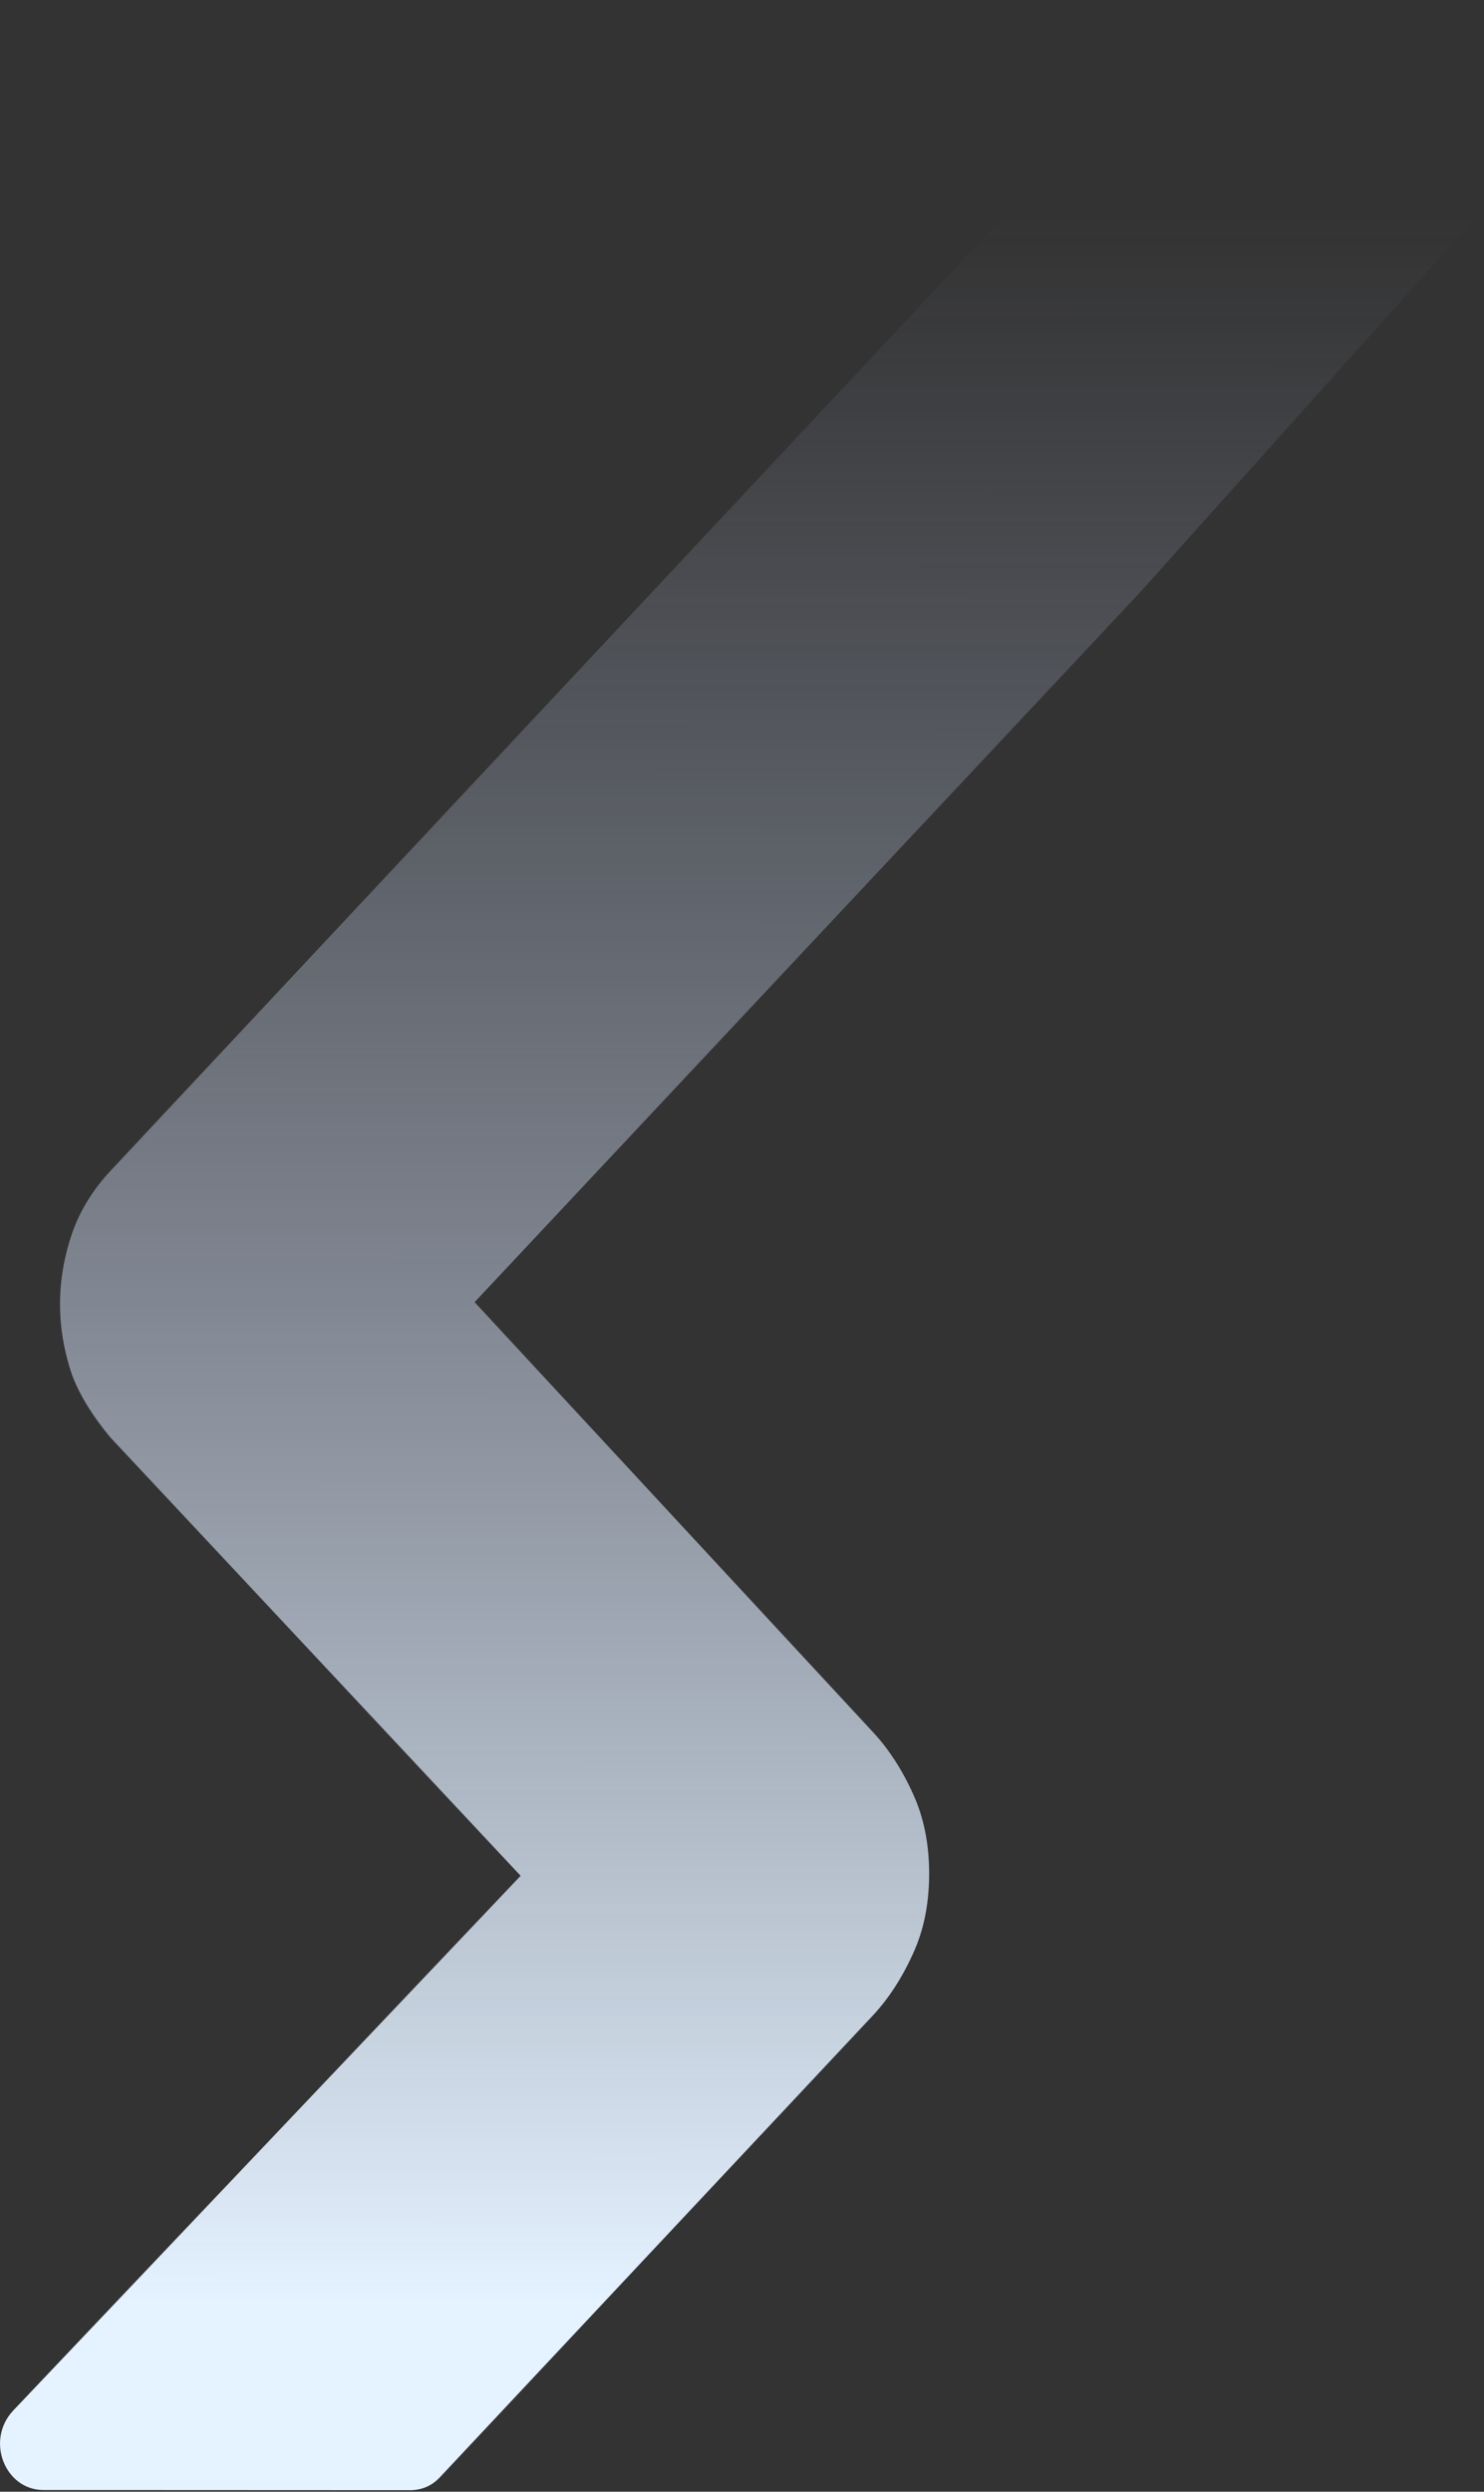 <svg width="865" height="1452" viewBox="0 0 865 1452" fill="none" xmlns="http://www.w3.org/2000/svg">
<rect x="0" y="0" width="865" height="1452" fill="#333333" stroke="none"/>
<path d="M864.617 121.839L663.926 345.844L276.638 758.805L508.78 1009.3C519.332 1020.57 527.537 1034.35 533.395 1048.12C539.254 1061.9 541.593 1076.92 541.586 1091.94C541.579 1106.97 539.226 1121.99 533.355 1135.76C527.483 1149.53 519.266 1163.29 508.703 1174.56L256.379 1443.61C251.684 1448.61 245.818 1451.11 238.78 1451.11L25.29 1451.01C3.003 1451 -8.714 1422.2 7.716 1404.68L303.462 1093.09L64.285 837.578C54.906 826.307 46.7 813.783 42.014 801.262C37.329 787.488 34.989 773.716 34.995 759.945C35.001 746.173 37.354 732.403 42.053 718.634C46.751 704.864 54.968 692.349 64.357 682.338L65.53 681.086L669.936 35.365C680.498 24.102 693.406 14.093 707.484 9.092C721.563 2.838 736.814 0.342 750.89 0.348C764.966 0.355 779.041 2.865 793.115 9.131C802.497 12.891 811.878 19.155 820.087 25.419C832.985 36.693 844.709 50.469 851.739 66.748C856.427 75.513 859.942 84.279 861.11 94.295C863.452 103.06 864.621 113.076 864.617 121.839Z" fill="url(#paint0_linear)"/>
<defs>
<linearGradient id="paint0_linear" x1="432.673" y1="0.2" x2="432" y2="1451.2" gradientUnits="userSpaceOnUse">
<stop offset="0.086" stop-color="#ABB6D4" stop-opacity="0"/>
<stop offset="0.925" stop-color="#E5F2FF"/>
</linearGradient>
</defs>
</svg>

